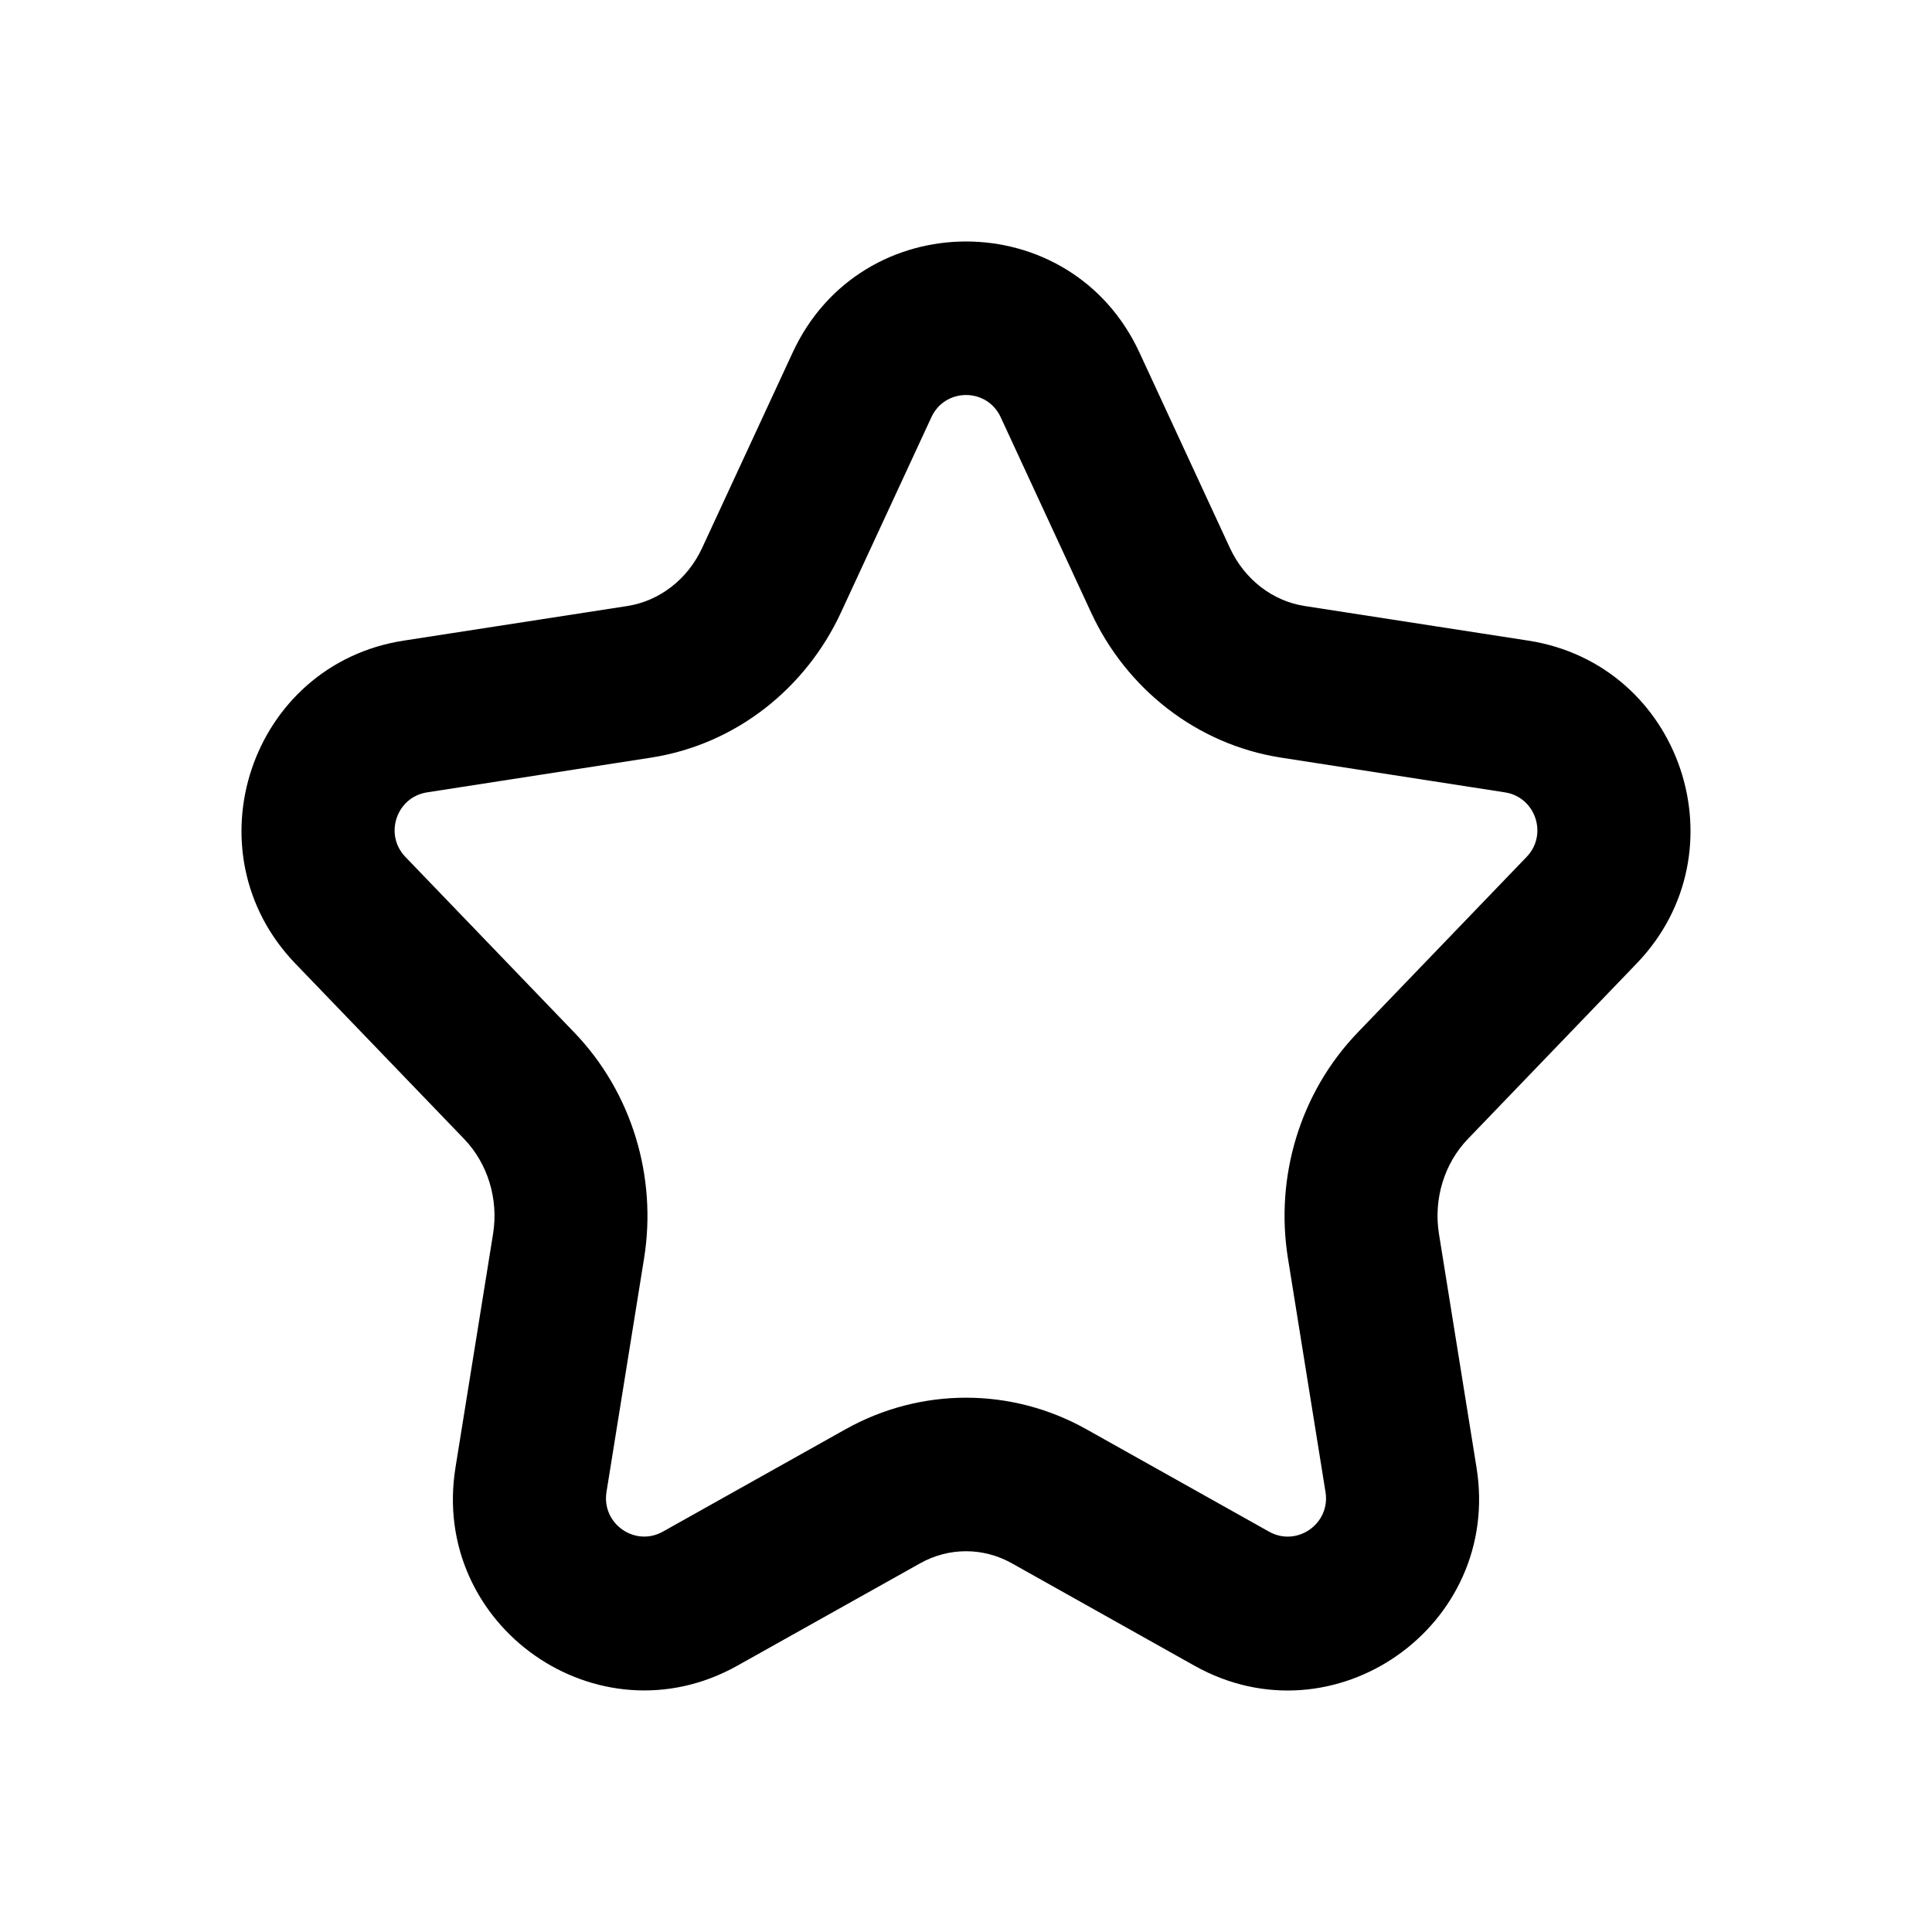 <svg viewBox="0 0 24 24" xmlns="http://www.w3.org/2000/svg">
    <path fill-rule="evenodd" clip-rule="evenodd"
          d="M18.234 14.149C17.942 14.453 17.806 14.893 17.875 15.326L18.342 18.231C18.658 20.198 16.572 21.664 14.838 20.692L12.57 19.42C12.213 19.22 11.787 19.22 11.43 19.42L9.161 20.691C7.428 21.663 5.342 20.198 5.658 18.231L6.125 15.328C6.195 14.894 6.058 14.453 5.766 14.149L3.669 11.97C2.331 10.579 3.112 8.253 5.015 7.958L7.794 7.528C8.189 7.466 8.54 7.201 8.723 6.805L9.847 4.379C10.698 2.54 13.304 2.54 14.155 4.38L15.278 6.806C15.461 7.201 15.811 7.467 16.207 7.528L18.985 7.958C20.888 8.253 21.669 10.579 20.331 11.969L18.234 14.149ZM15.917 9.412C14.858 9.248 13.989 8.549 13.554 7.609L12.431 5.183C12.261 4.815 11.74 4.815 11.57 5.183L10.447 7.608C10.012 8.548 9.144 9.248 8.085 9.412L5.305 9.843C4.925 9.902 4.768 10.367 5.036 10.645L7.133 12.825C7.853 13.573 8.163 14.623 8.001 15.631L7.534 18.534C7.471 18.928 7.888 19.221 8.235 19.026L10.503 17.755C11.435 17.233 12.562 17.231 13.496 17.755L15.765 19.027C16.112 19.221 16.529 18.928 16.466 18.535L15.999 15.629C15.838 14.625 16.145 13.575 16.867 12.825L18.964 10.645C19.232 10.367 19.075 9.902 18.695 9.843L15.917 9.412Z"/>
</svg>
